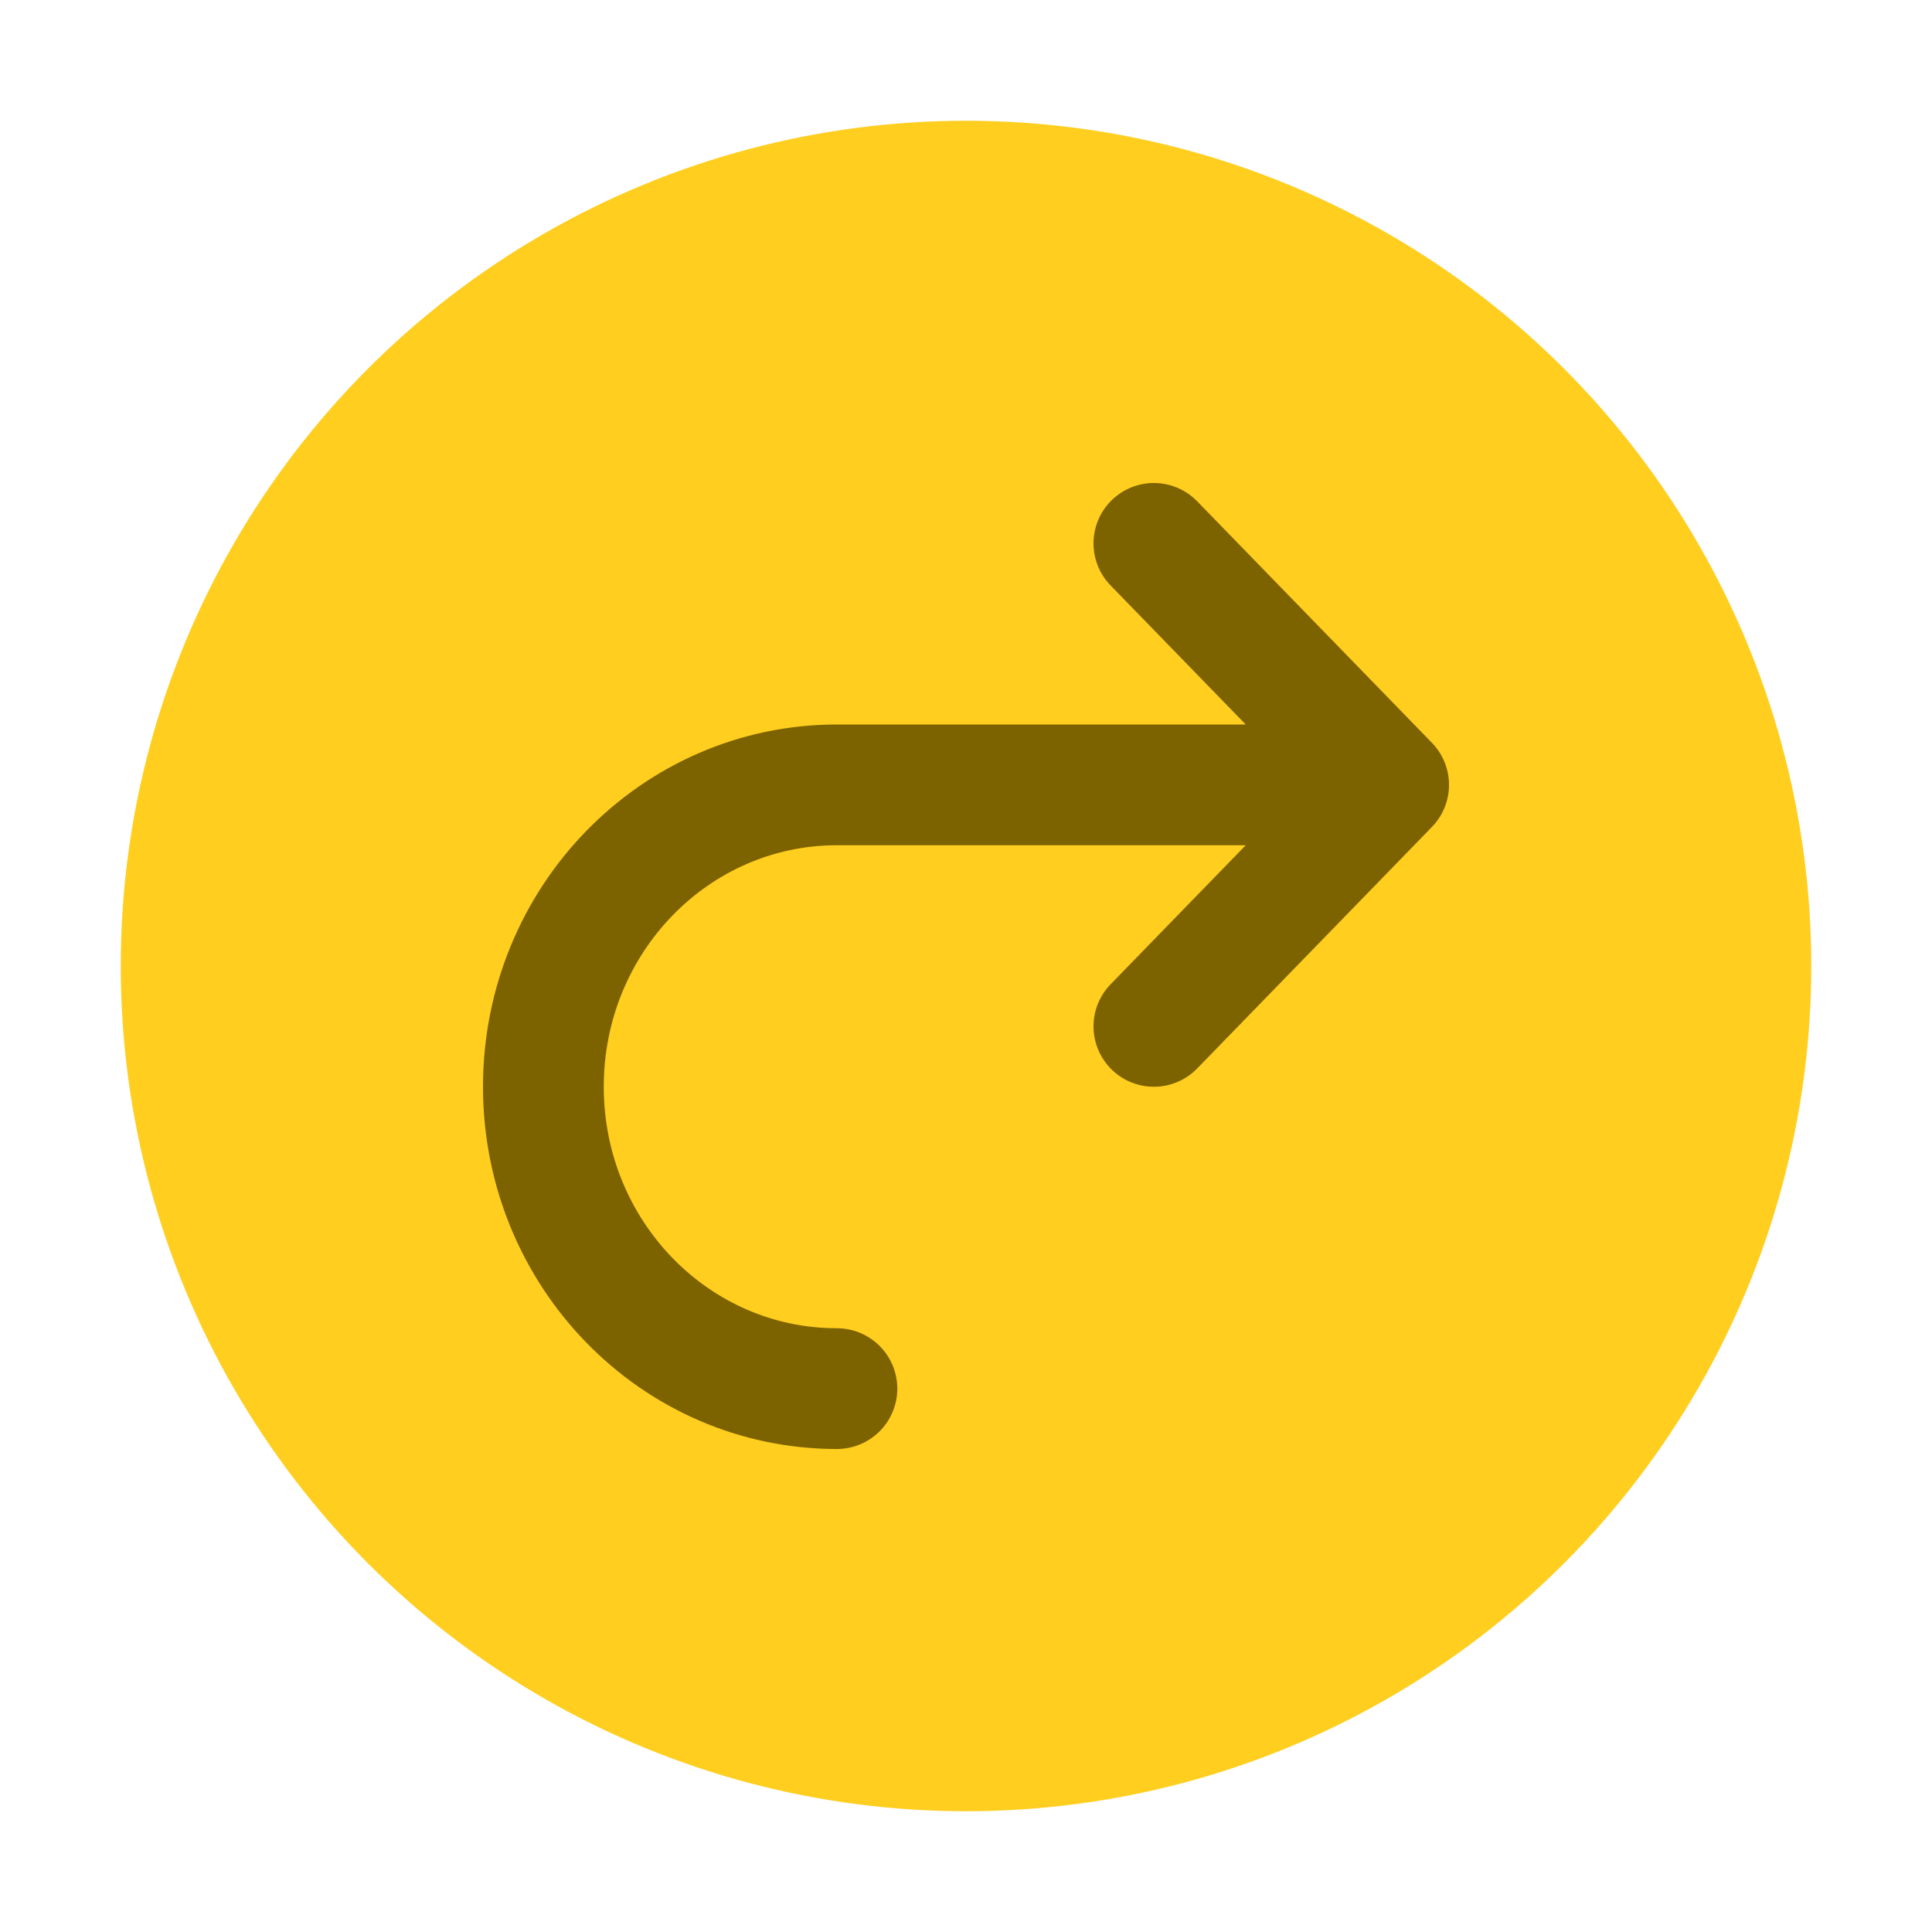 <svg width="16" height="16" viewBox="0 0 16 16" fill="none" xmlns="http://www.w3.org/2000/svg">
<circle cx="8" cy="8" r="7" fill="#FFCE1F"/>
<path d="M6.931 11.5C5.588 11.5 4.5 10.381 4.5 9C4.5 7.619 5.588 6.5 6.931 6.5H11.5M11.5 6.5L10.042 5L9.556 4.5M11.5 6.5L10.042 8L9.556 8.5" stroke="#7D6200" stroke-linecap="round" stroke-linejoin="round"/>
</svg>
